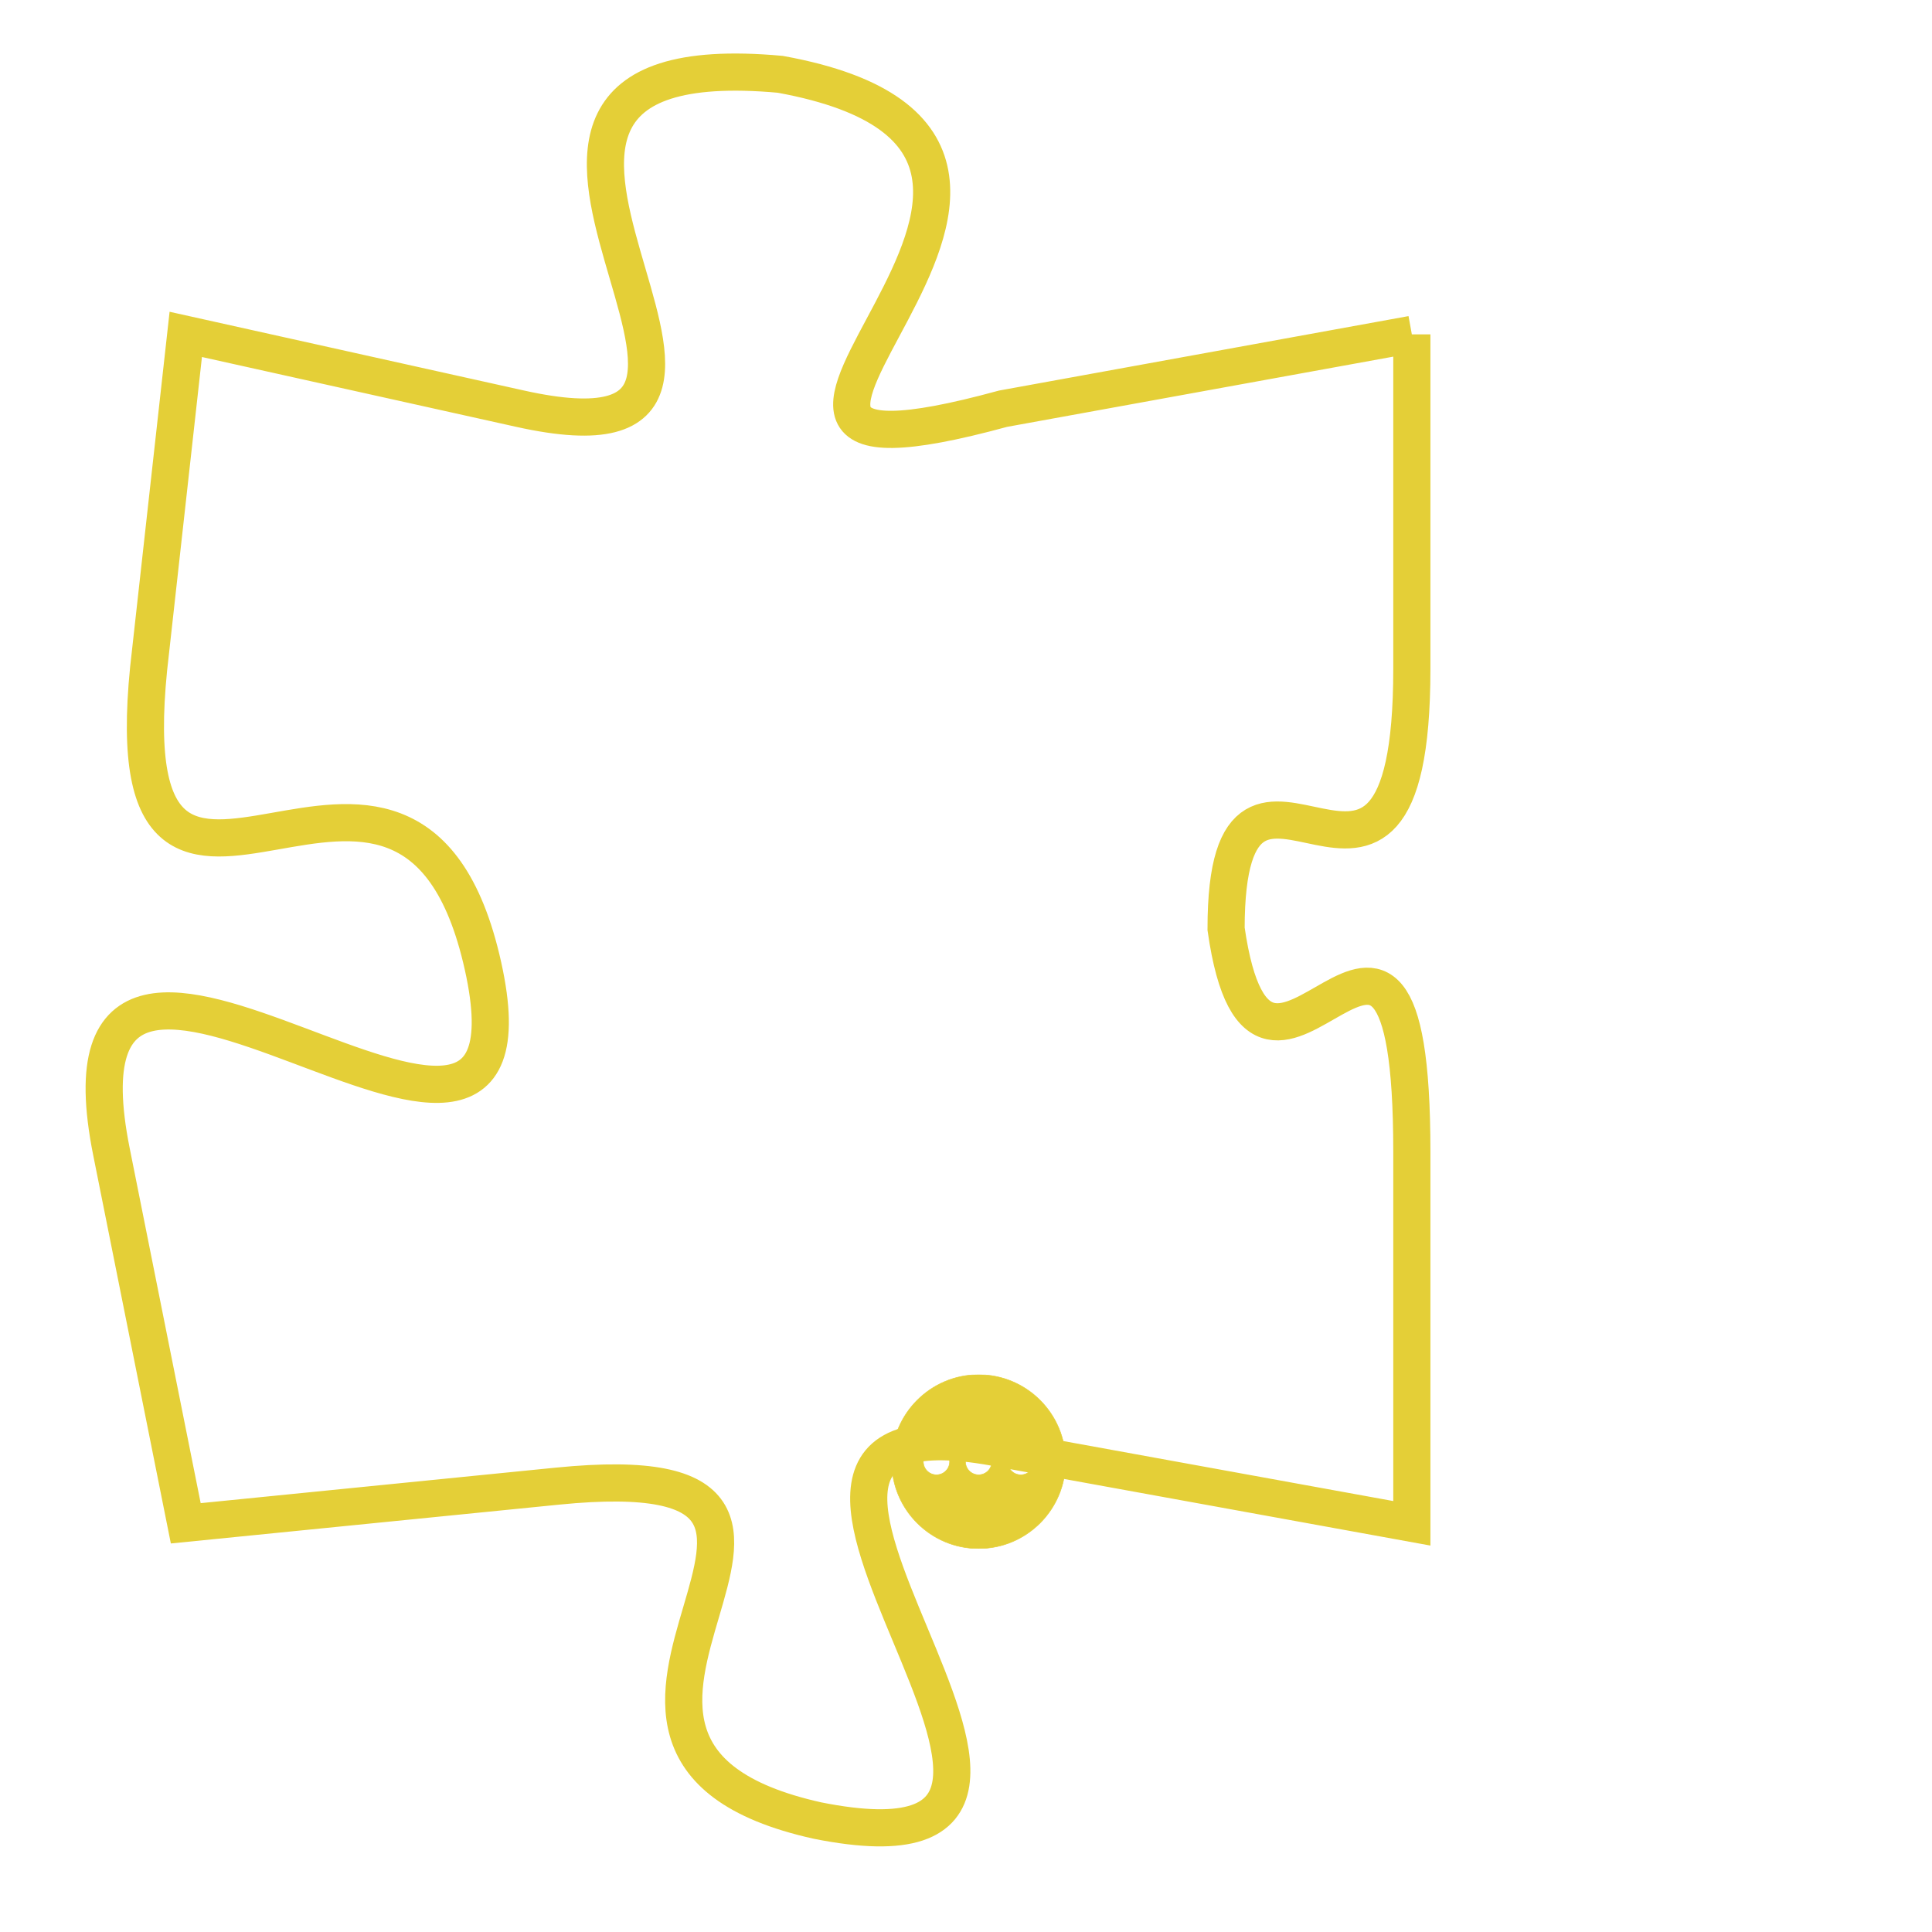 <svg version="1.1" xmlns="http://www.w3.org/2000/svg" xmlns:xlink="http://www.w3.org/1999/xlink" fill="transparent" x="0" y="0" width="350" height="350" preserveAspectRatio="xMinYMin slice"><style type="text/css">.links{fill:transparent;stroke: #E4CF37;}.links:hover{fill:#63D272; opacity:0.4;}</style><defs><g id="allt"><path id="t3496" d="M3861,832 L3850,834 C3839,837 3855,827 3844,825 C3833,824 3846,836 3837,834 L3828,832 3828,832 L3827,841 C3826,851 3834,840 3836,849 C3838,858 3824,844 3826,854 L3828,864 3828,864 L3838,863 C3848,862 3836,870 3845,872 C3855,874 3840,860 3850,862 L3861,864 3861,864 L3861,854 C3861,844 3857,855 3856,848 C3856,841 3861,850 3861,841 L3861,832"/></g><clipPath id="c" clipRule="evenodd" fill="transparent"><use href="#t3496"/></clipPath></defs><svg viewBox="3823 823 39 52" preserveAspectRatio="xMinYMin meet"><svg width="4380" height="2430"><g><image crossorigin="anonymous" x="0" y="0" href="https://nftpuzzle.license-token.com/assets/completepuzzle.svg" width="100%" height="100%" /><g class="links"><use href="#t3496"/></g></g></svg><svg x="3847" y="860" height="9%" width="9%" viewBox="0 0 330 330"><g><a xlink:href="https://nftpuzzle.license-token.com/" class="links"><title>See the most innovative NFT based token software licensing project</title><path fill="#E4CF37" id="more" d="M165,0C74.019,0,0,74.019,0,165s74.019,165,165,165s165-74.019,165-165S255.981,0,165,0z M85,190 c-13.785,0-25-11.215-25-25s11.215-25,25-25s25,11.215,25,25S98.785,190,85,190z M165,190c-13.785,0-25-11.215-25-25 s11.215-25,25-25s25,11.215,25,25S178.785,190,165,190z M245,190c-13.785,0-25-11.215-25-25s11.215-25,25-25 c13.785,0,25,11.215,25,25S258.785,190,245,190z"></path></a></g></svg></svg></svg>